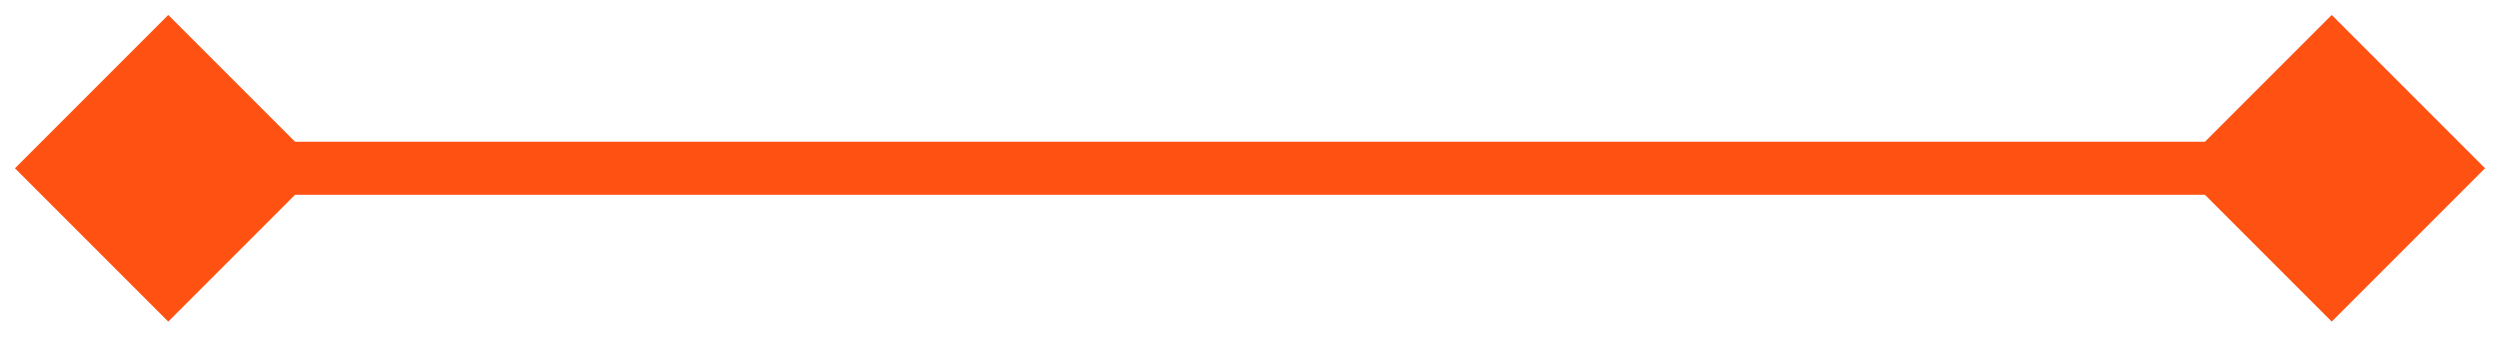 <svg width="104" height="14" fill="none" xmlns="http://www.w3.org/2000/svg"><path d="M.622 7L7 13.378 13.378 7 7 .622.622 7zm102.756 0L97 .622 90.622 7 97 13.378 103.378 7zM7 8.105h90v-2.21H7v2.21z" fill="#FF5112"/></svg>